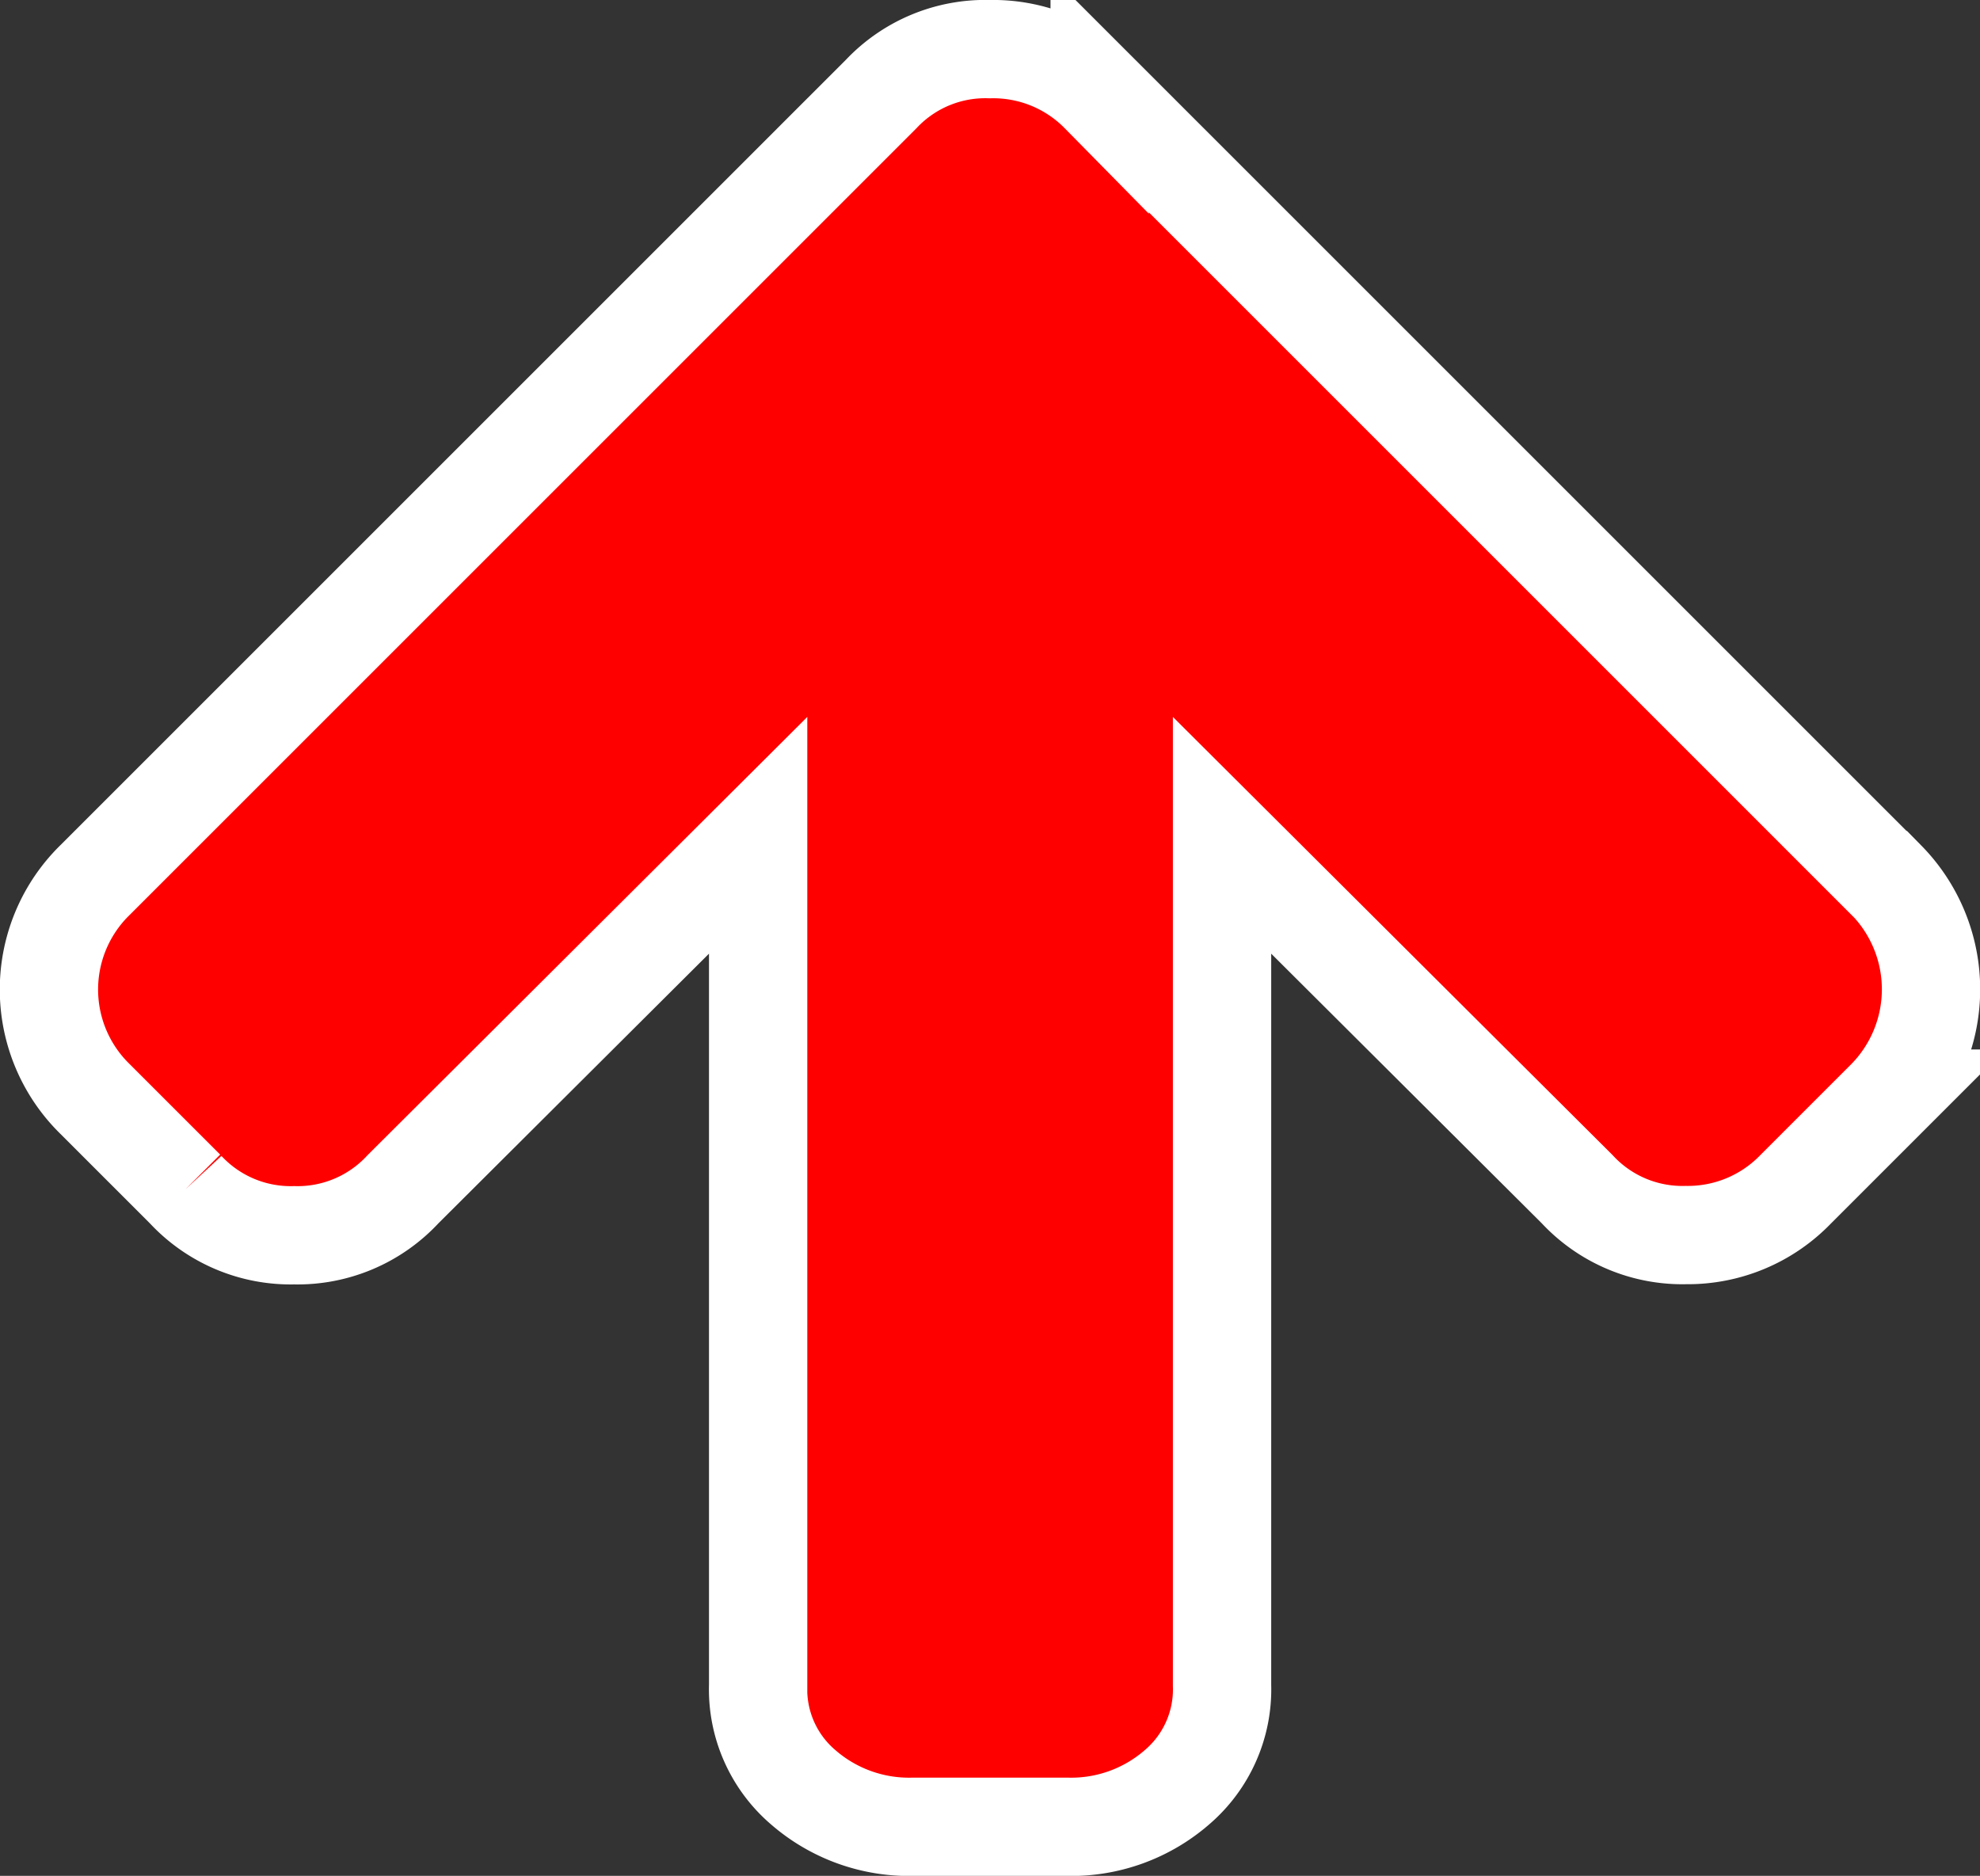 <svg xmlns="http://www.w3.org/2000/svg" width="20.141" height="19.084" viewBox="0 0 20.141 19.084">
  <rect x="0" y="0" width="20.141" height="19.084" fill="#333333" stroke="none"/>
  <path id="upword_ic" d="M18.686,8.784l-8-8A1.519,1.519,0,0,0,9.57.331,1.454,1.454,0,0,0,8.465.786l-8,8a1.557,1.557,0,0,0,0,2.224l.921.921a1.461,1.461,0,0,0,1.106.467A1.461,1.461,0,0,0,3.6,11.929l3.612-3.6v8.649a1.31,1.31,0,0,0,.461,1.038,1.64,1.64,0,0,0,1.112.4h1.573a1.64,1.64,0,0,0,1.112-.4,1.31,1.31,0,0,0,.461-1.038V8.329l3.612,3.6a1.46,1.46,0,0,0,1.106.467,1.525,1.525,0,0,0,1.118-.467l.921-.921a1.587,1.587,0,0,0,0-2.224Z" transform="translate(0.5 0.169)" fill="red" stroke="#fff" stroke-width="1"/>
</svg>
